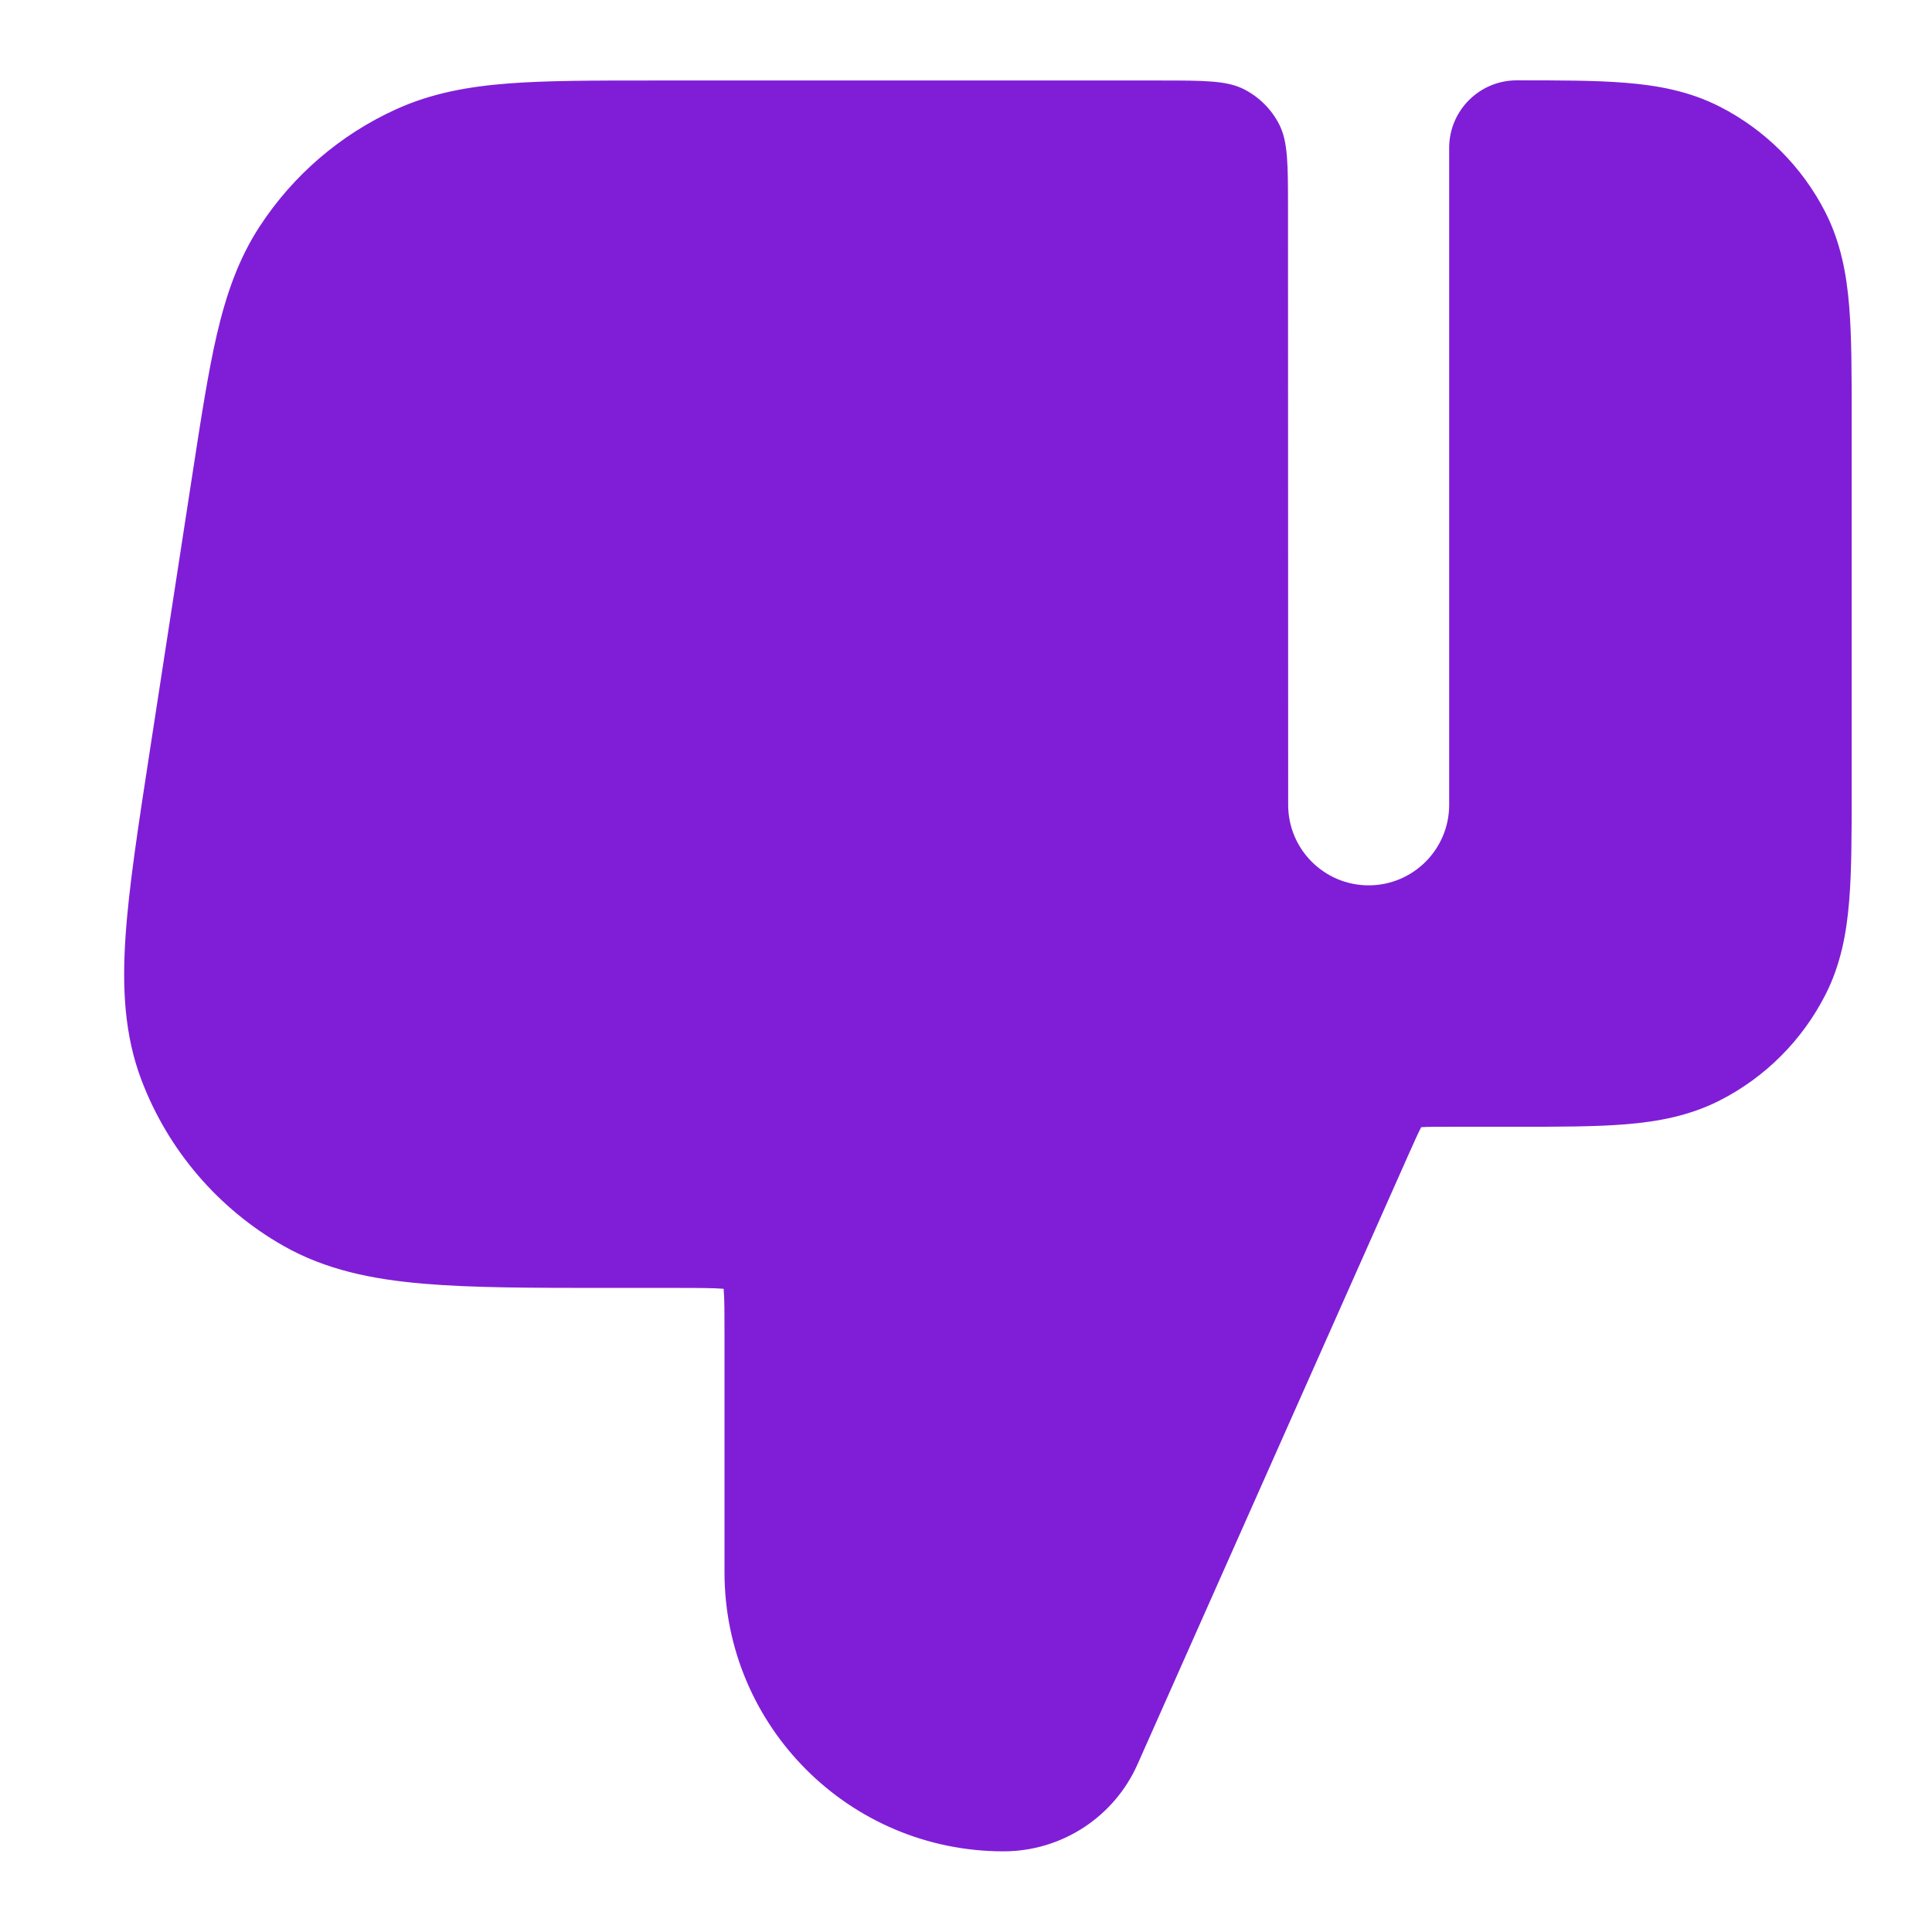 <svg fill="none" height="24" viewBox="0 0 24 24" width="24" xmlns="http://www.w3.org/2000/svg"><path d="m16 2.6c0-.56 0-.84-.109-1.054-.096-.188-.249-.341-.437-.437-.214-.109-.494-.109-1.054-.109h-6.319c-.699-0-1.279-0-1.756.036-.498.038-.958.119-1.401.32-.694.314-1.283.82-1.699 1.458-.266.408-.416.85-.53 1.336-.108.466-.197 1.04-.303 1.73l-.536 3.481c-.141.915-.256 1.665-.297 2.277-.042.632-.015 1.221.201 1.786.331.867.953 1.593 1.76 2.052.526.299 1.104.416 1.735.47.611.053 1.37.053 2.296.053h.85c.297 0 .459.001.575.01l.013.001.001.013c.01.117.01.279.01.575v2.934c0 1.914 1.552 3.466 3.466 3.466.72 0 1.373-.424 1.665-1.082l3.361-7.562c.082-.183.124-.278.159-.345l.003-.006.007-.001c.075-.005.179-.005.38-.005h.799c.527 0 .982 0 1.357-.031.395-.032.789-.104 1.167-.296.565-.288 1.023-.747 1.311-1.311.193-.378.264-.772.296-1.167.031-.374.031-.829.031-1.356v-4.677c0-.527 0-.982-.031-1.356-.032-.395-.104-.789-.296-1.167-.288-.564-.747-1.023-1.311-1.311-.378-.193-.772-.264-1.167-.296-.374-.031-.829-.031-1.356-.031-.463 0-.839.376-.839.839v8.161c0 .552-.448 1-1 1s-1-.448-1-1z" fill="#801ed7"/></svg>